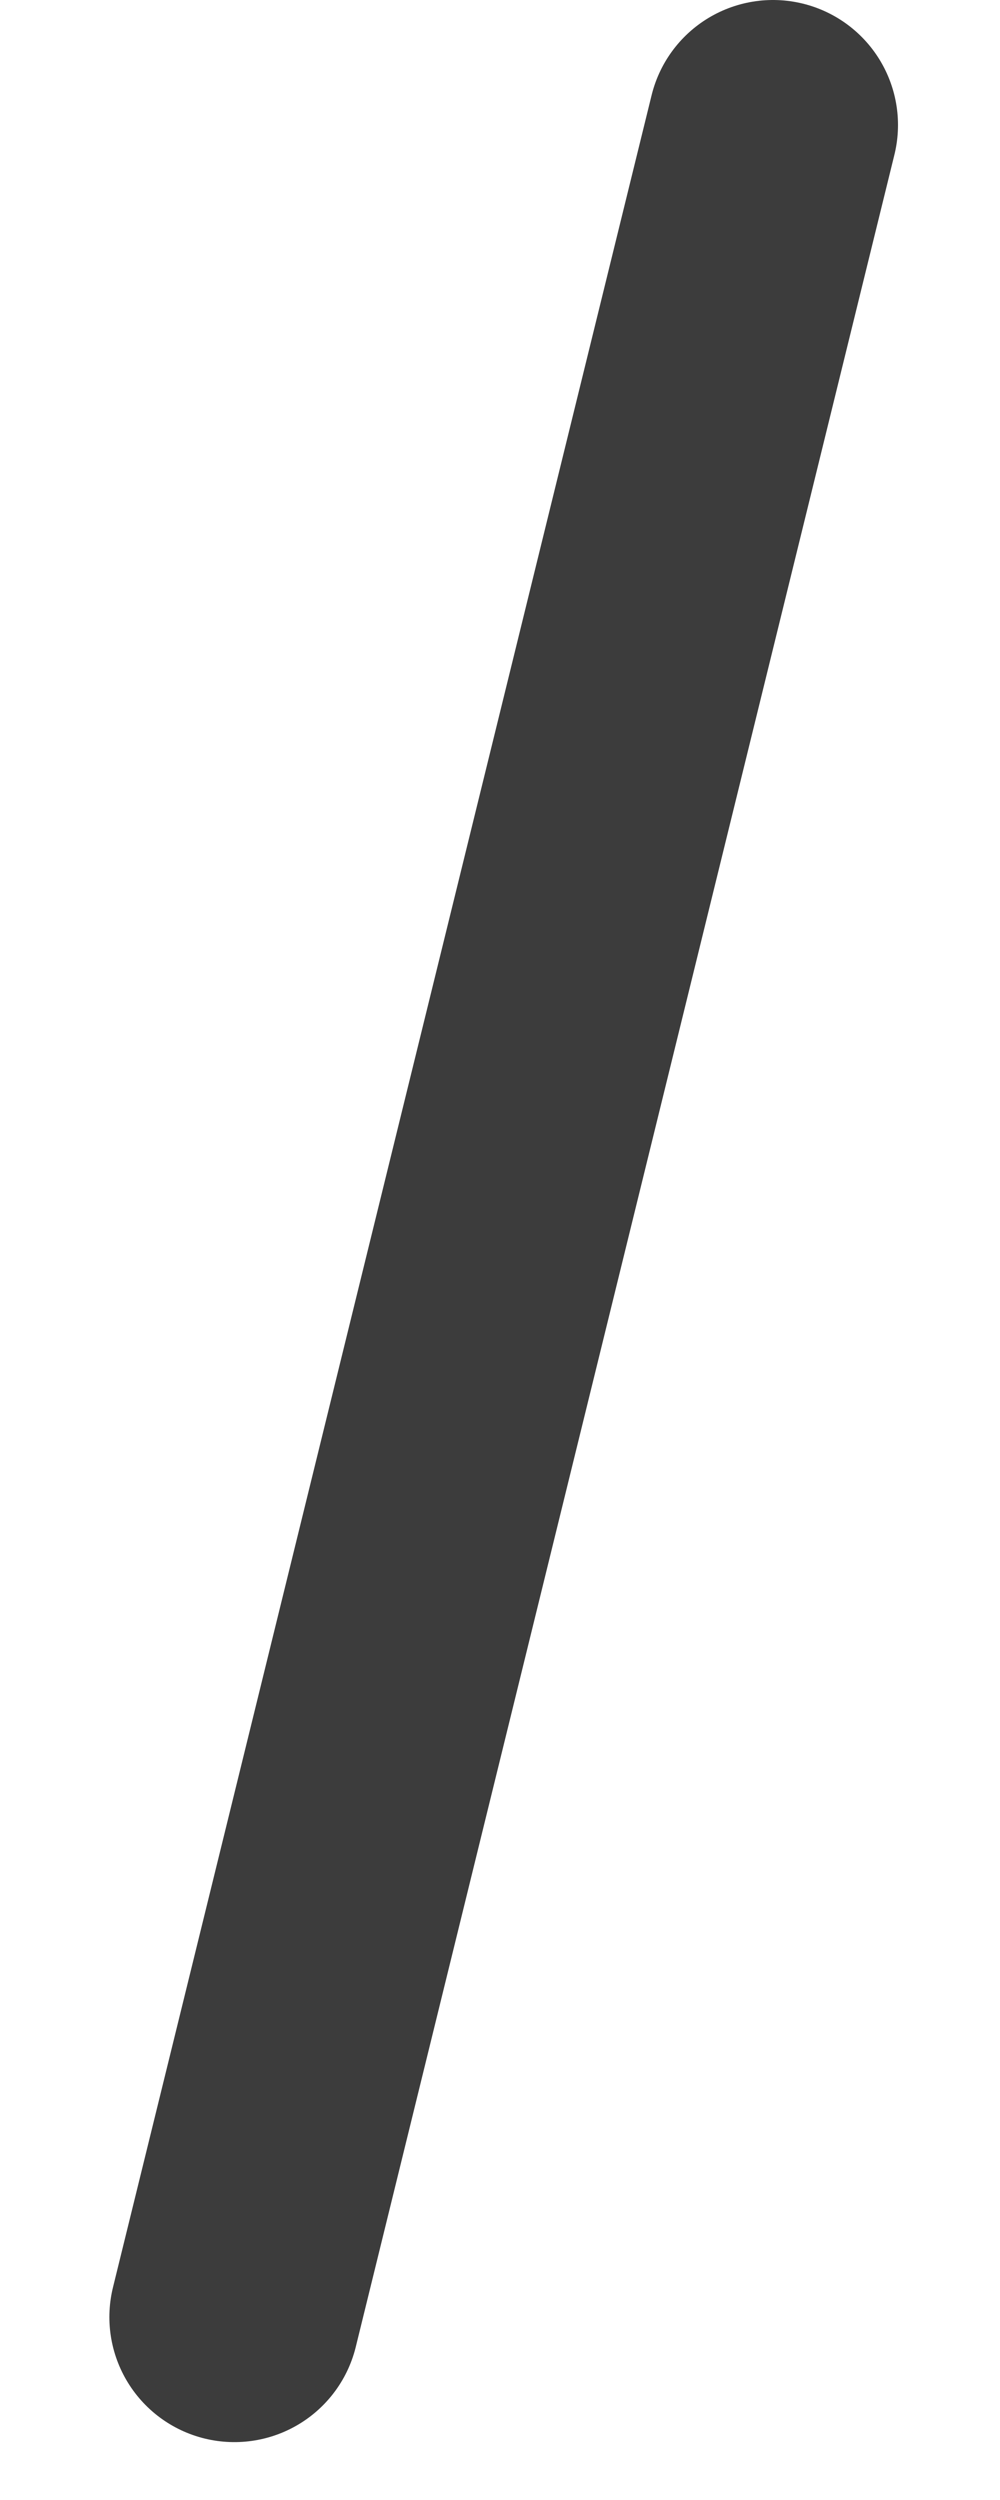<?xml version="1.0" encoding="UTF-8" standalone="no"?><svg width='8' height='20' viewBox='0 0 8 20' fill='none' xmlns='http://www.w3.org/2000/svg'>
<path d='M1.875 18.537L6.184 1' stroke='#3C3C3C' stroke-width='2' stroke-linecap='round' stroke-linejoin='round'/>
</svg>
